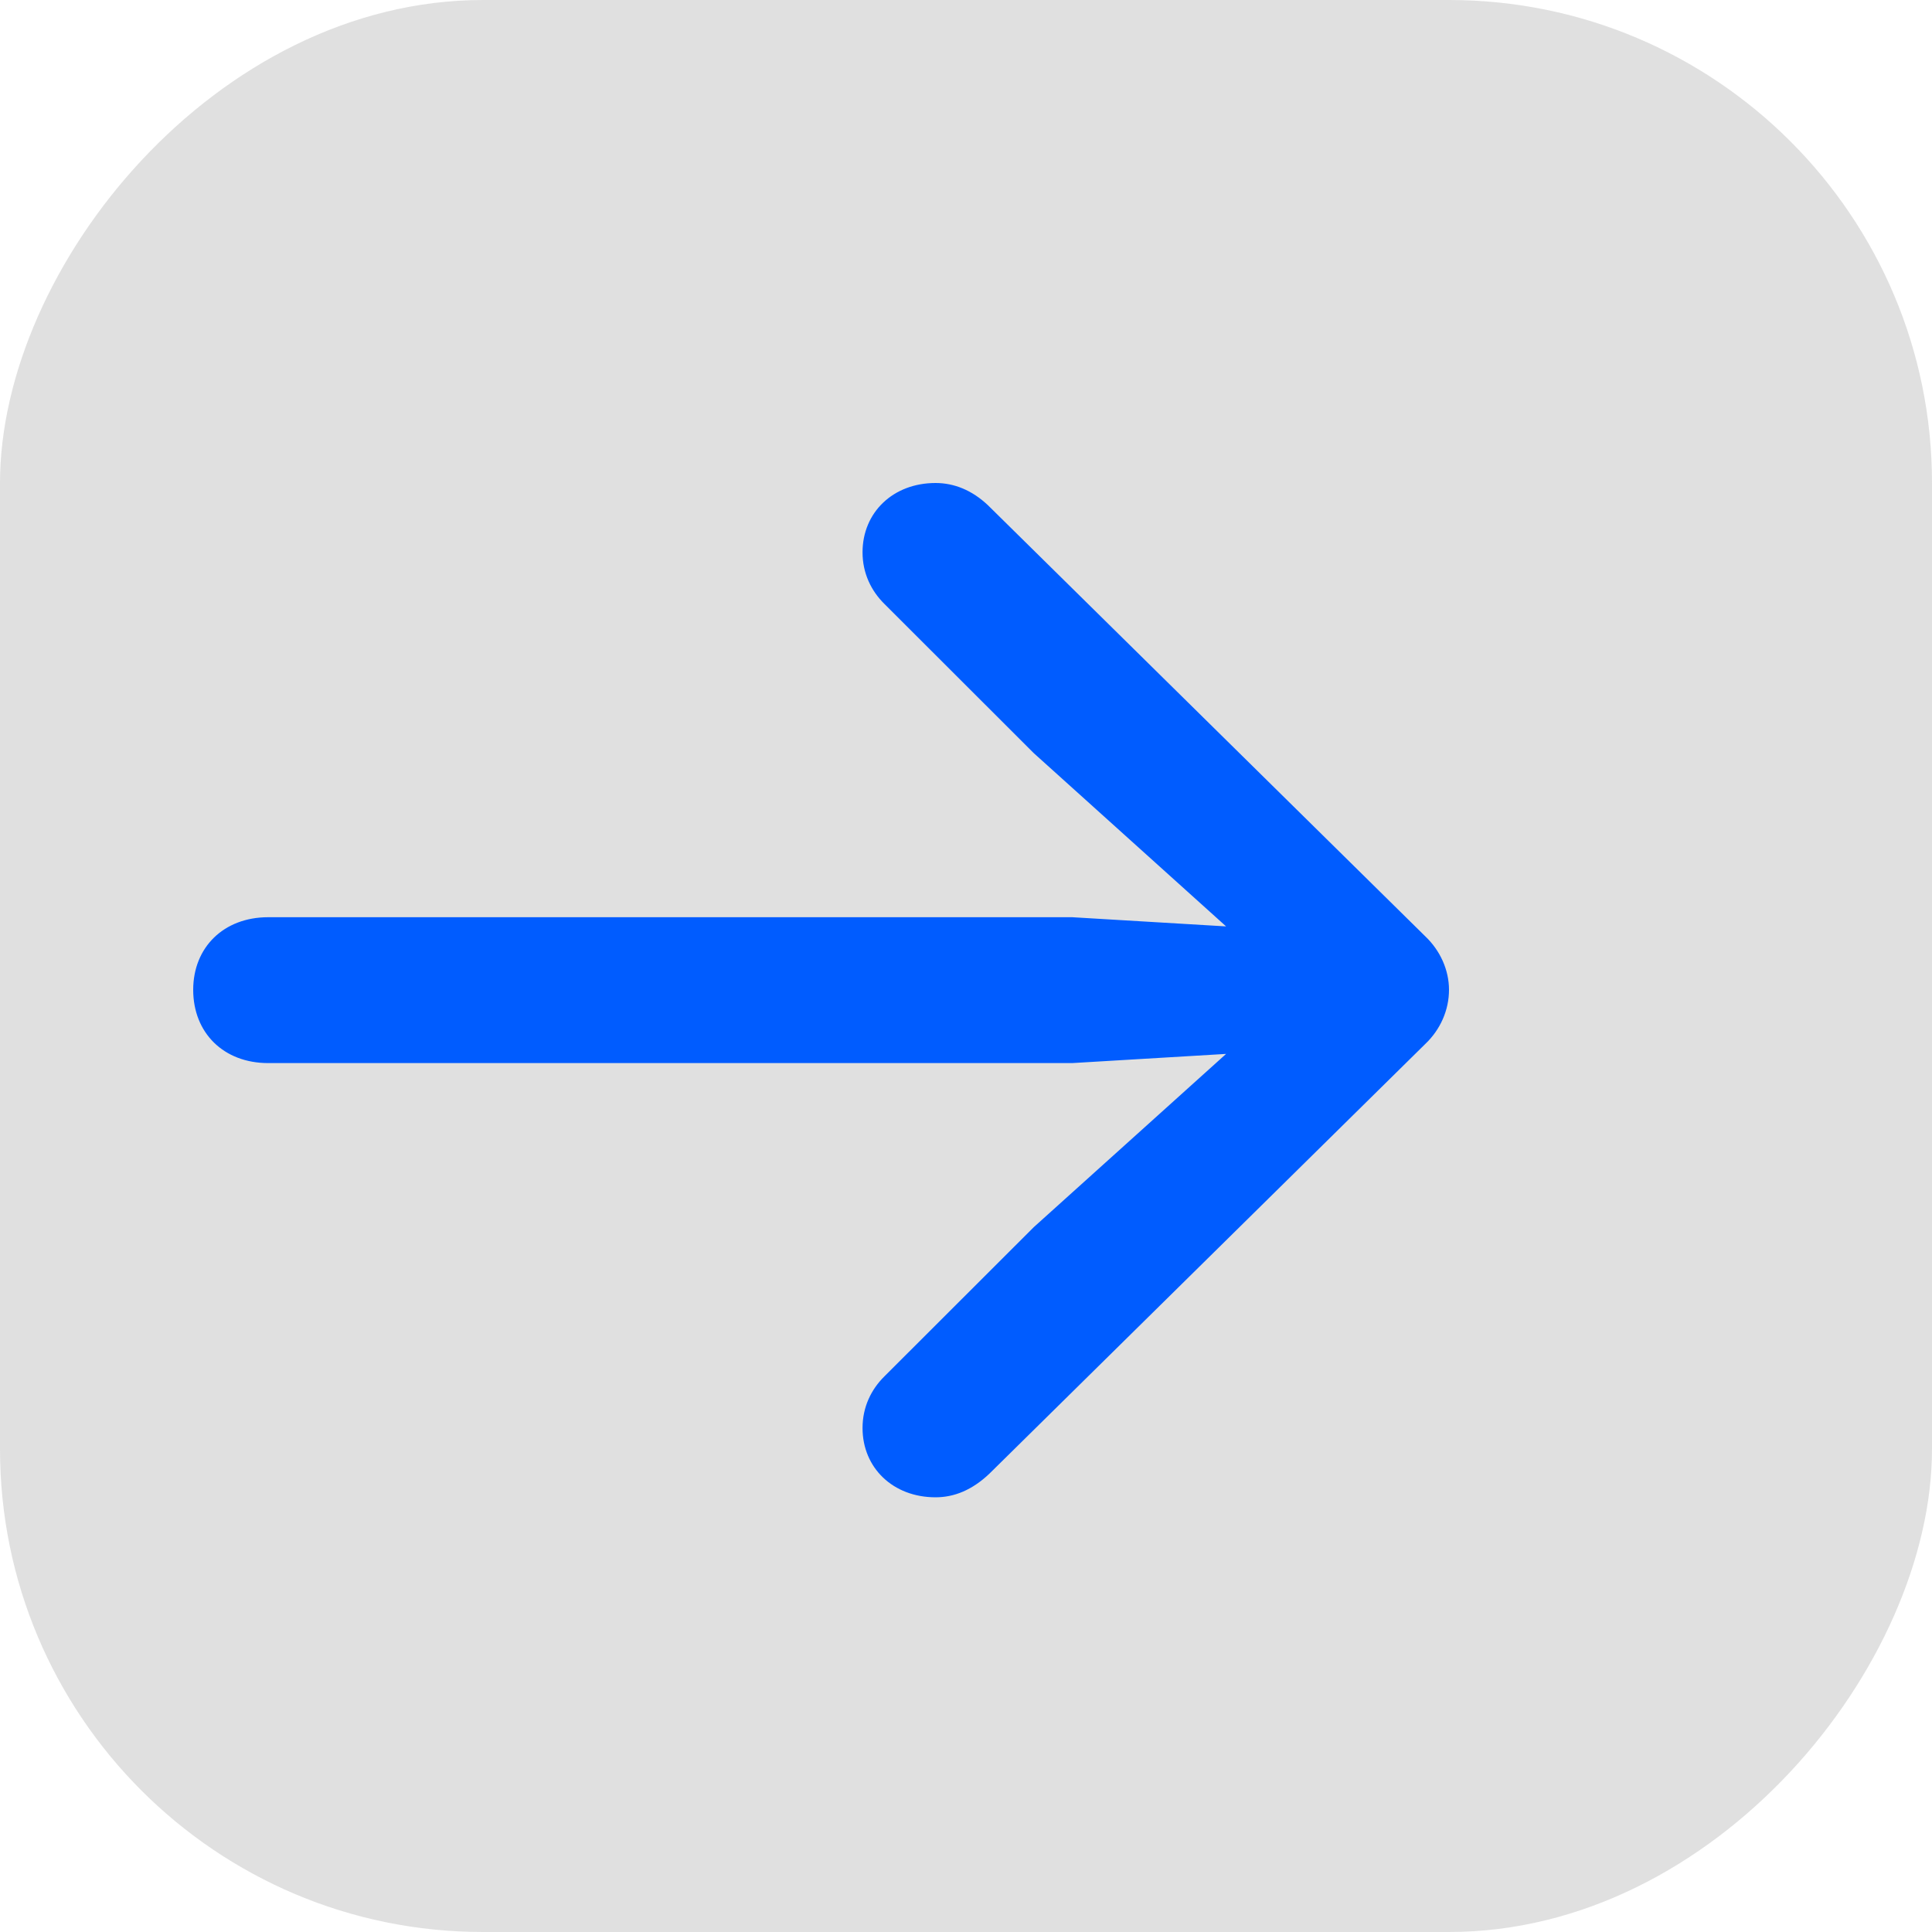 <svg width="40" height="40" viewBox="0 0 40 40" fill="none" xmlns="http://www.w3.org/2000/svg">
<rect width="40" height="40" rx="10" transform="matrix(-1 0 0 1 40 0)" fill="#858585" fill-opacity="0.25"/>
<path d="M30 20.493C30 20.913 29.821 21.319 29.506 21.617L20.482 30.513C20.125 30.851 19.754 31 19.369 31C18.49 31 17.858 30.391 17.858 29.565C17.858 29.131 18.037 28.766 18.312 28.495L21.402 25.408L25.385 21.82L22.199 22.01H5.552C4.632 22.01 4 21.387 4 20.493C4 19.613 4.632 18.99 5.552 18.99H22.199L25.385 19.18L21.402 15.592L18.312 12.505C18.037 12.234 17.858 11.868 17.858 11.435C17.858 10.609 18.49 10 19.369 10C19.754 10 20.125 10.149 20.454 10.46L29.506 19.383C29.821 19.681 30 20.087 30 20.493Z" fill="#005CFF"/>
</svg>
